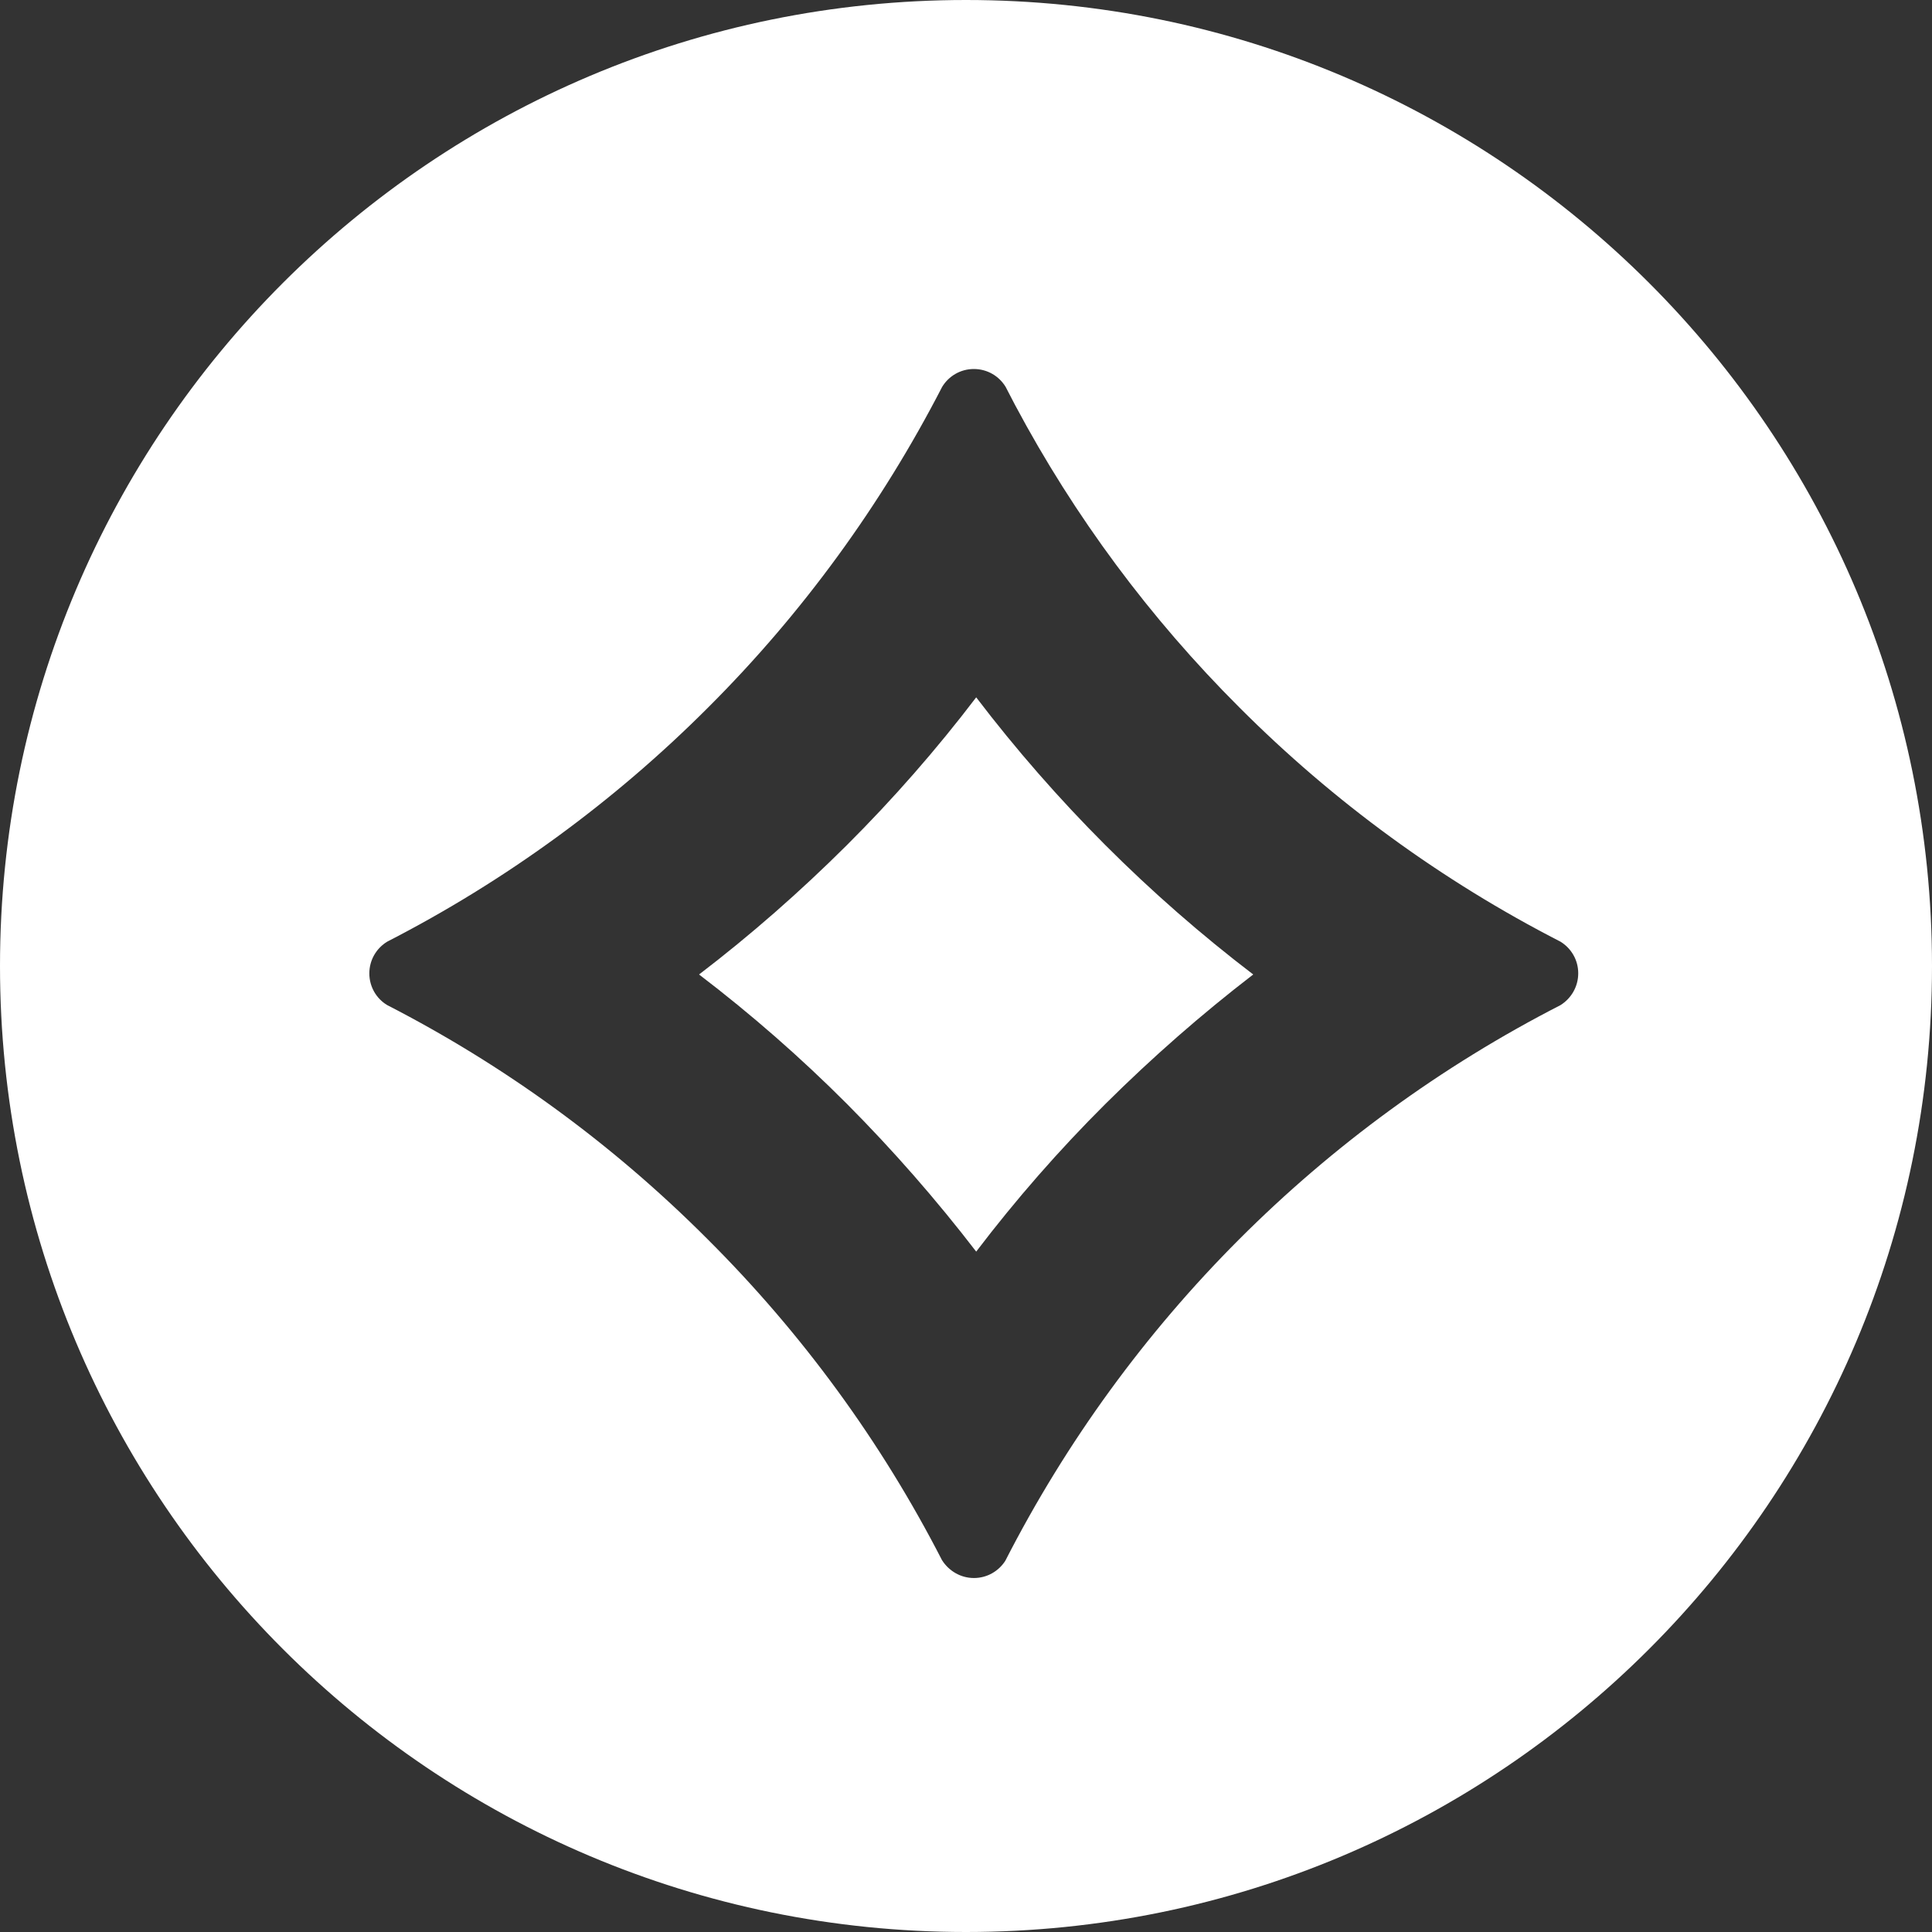 <svg xmlns="http://www.w3.org/2000/svg" xmlns:xlink="http://www.w3.org/1999/xlink" width="18" height="18" viewBox="0 0 18 18" fill="none">
<rect x="0" y="0" width="18" height="18" fill="#333333" stroke="none"/>
<path d="M9 0C13.971 0 18 4.029 18 9C18 13.971 13.971 18 9 18C4.029 18 0 13.971 0 9C0 4.029 4.029 0 9 0ZM9.073 3.438C8.948 3.438 8.839 3.504 8.778 3.604C8.21 4.706 7.476 5.715 6.597 6.592C5.719 7.471 4.71 8.207 3.608 8.773C3.507 8.834 3.441 8.944 3.441 9.069C3.441 9.194 3.507 9.304 3.607 9.364C4.683 9.917 5.694 10.644 6.594 11.547C7.474 12.424 8.21 13.432 8.776 14.535C8.839 14.635 8.949 14.702 9.074 14.702C9.197 14.702 9.304 14.638 9.366 14.542C10.504 12.317 12.314 10.505 14.538 9.365C14.638 9.303 14.704 9.193 14.704 9.068C14.704 8.943 14.638 8.834 14.538 8.773C13.434 8.207 12.425 7.471 11.547 6.591C10.714 5.76 10.01 4.811 9.458 3.775L9.369 3.604C9.308 3.504 9.199 3.438 9.073 3.438ZM9.095 6.497C9.836 7.469 10.704 8.337 11.676 9.079C11.195 9.449 10.736 9.851 10.3 10.284C9.867 10.715 9.465 11.175 9.095 11.661C8.723 11.177 8.321 10.717 7.89 10.284C7.459 9.852 6.999 9.45 6.513 9.079C6.996 8.71 7.455 8.307 7.89 7.874C8.322 7.443 8.725 6.983 9.095 6.497Z"   fill="#FFFFFF" >
</path>
</svg>

